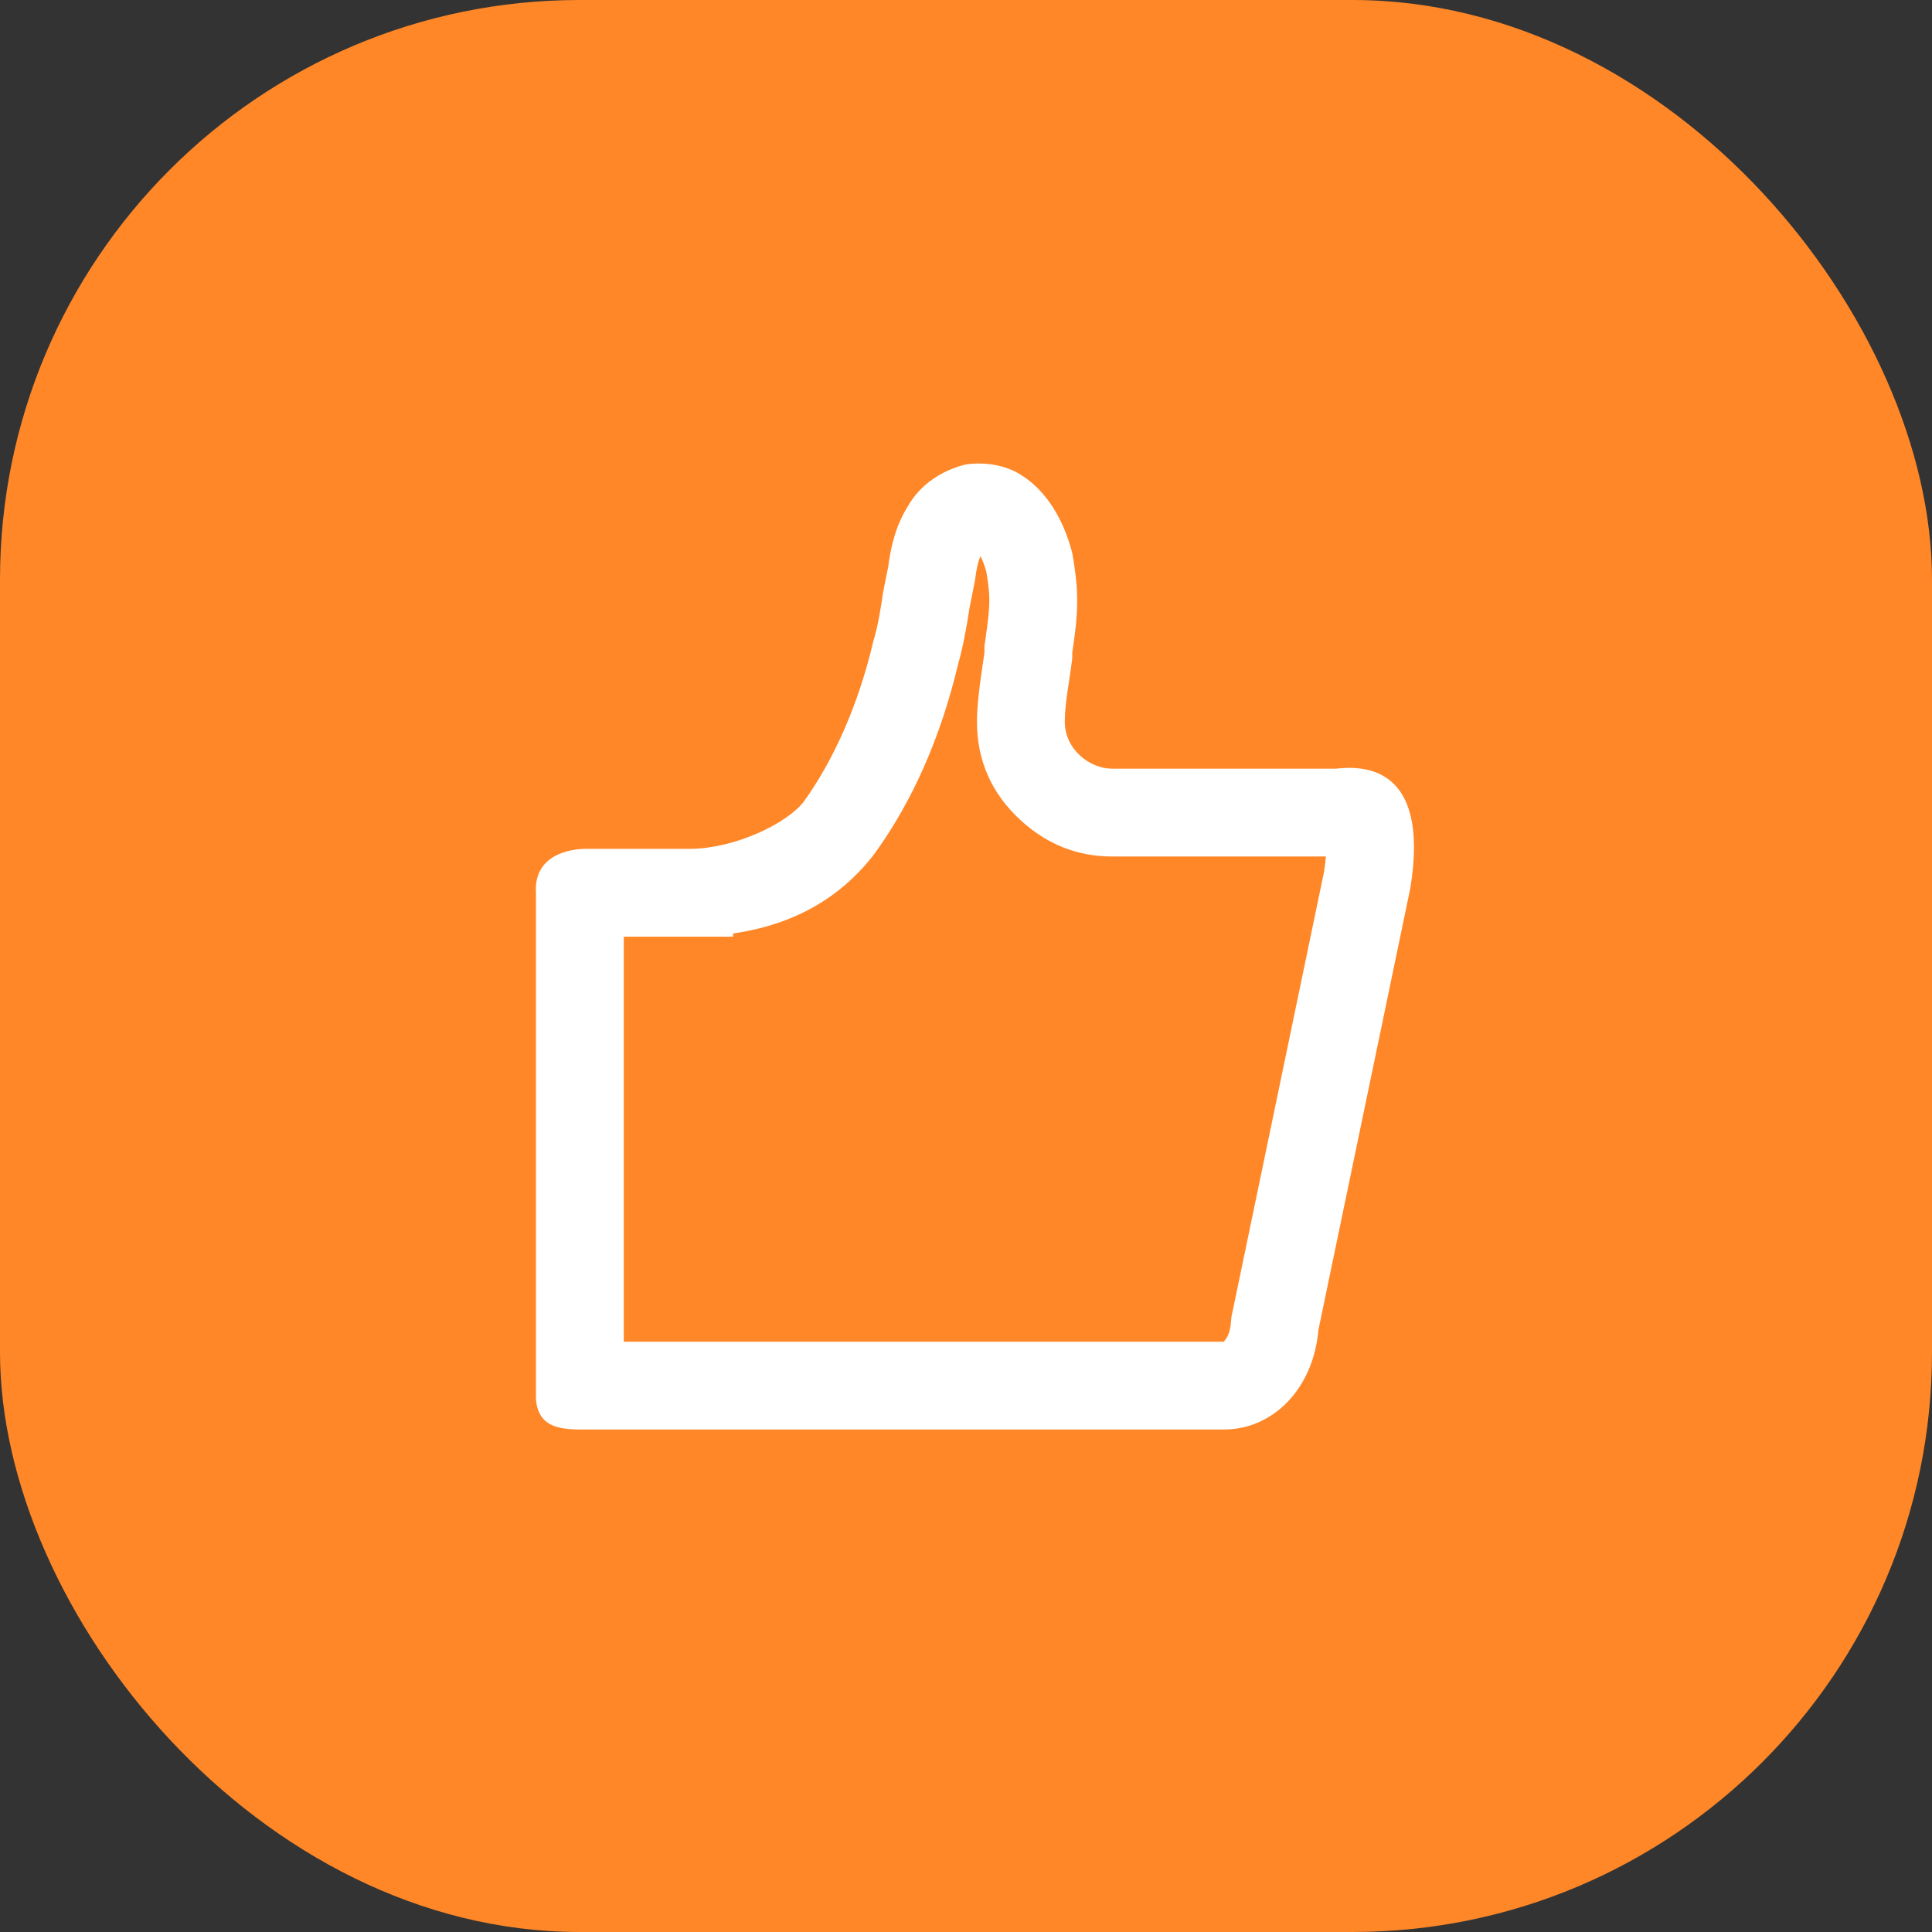 <svg xmlns="http://www.w3.org/2000/svg" xmlns:xlink="http://www.w3.org/1999/xlink" fill="none" version="1.1" width="22" height="22" viewBox="0 0 22 22"><rect x="0" y="0" width="22" height="22" fill="#333333" stroke="none"/><g><g><rect x="0" y="0" width="22" height="22" rx="6.6" fill="#FF8727" fill-opacity="1"/></g><g><g style="opacity:0;"><path d="M6.101 5.278C6.101 5.278 6.101 5.278 6.101 5.278L17.101 5.278C17.101 5.278 17.101 5.278 17.101 5.278L17.101 16.278C17.101 16.278 17.101 16.278 17.101 16.278L6.101 16.278C6.101 16.278 6.101 16.278 6.101 16.278Z" fill="#000000" fill-opacity="1"/></g><g><path d="M6.103,10.17L6.103,15.931C6.129,16.282,6.424,16.28,6.693,16.278C6.714,16.278,6.734,16.278,6.754,16.278L13.937,16.278C14.503,16.278,14.957,15.805,15.013,15.144L16.061,10.107C16.288,8.69,15.495,8.722,15.211,8.753L12.663,8.753C12.408,8.753,12.125,8.533,12.125,8.218C12.125,7.998,12.181,7.746,12.21,7.494L12.21,7.431C12.238,7.242,12.266,7.053,12.266,6.833C12.266,6.644,12.238,6.455,12.21,6.297C12.096,5.857,11.87,5.542,11.586,5.384C11.417,5.29,11.19,5.258,10.992,5.29C10.737,5.353,10.482,5.51,10.34,5.762C10.199,5.983,10.142,6.234,10.114,6.455L10.057,6.738C10.029,6.927,10.001,7.116,9.944,7.305C9.774,8.029,9.491,8.659,9.151,9.131C8.956,9.379,8.378,9.657,7.874,9.666L7.348,9.666L7.348,9.666L6.669,9.666C6.499,9.666,6.074,9.729,6.103,10.17ZM8.348,10.63Q9.359,10.483,9.937,9.749L9.95,9.732L9.963,9.715Q10.613,8.811,10.911,7.56Q10.981,7.315,11.042,6.911L11.101,6.617L11.106,6.582Q11.127,6.416,11.165,6.334Q11.2,6.398,11.232,6.513Q11.266,6.713,11.266,6.833Q11.266,6.979,11.221,7.283L11.21,7.356L11.21,7.433Q11.201,7.5,11.184,7.609Q11.125,8,11.125,8.218Q11.125,8.883,11.621,9.339Q12.071,9.753,12.663,9.753L15.098,9.753Q15.092,9.831,15.077,9.927L14.022,14.999L14.017,15.059Q14.004,15.204,13.942,15.269L13.937,15.278L7.103,15.278L7.103,10.666L8.348,10.666L8.348,10.63Z" fill-rule="evenodd" fill="#FFFFFF" fill-opacity="1"/></g></g></g></svg>